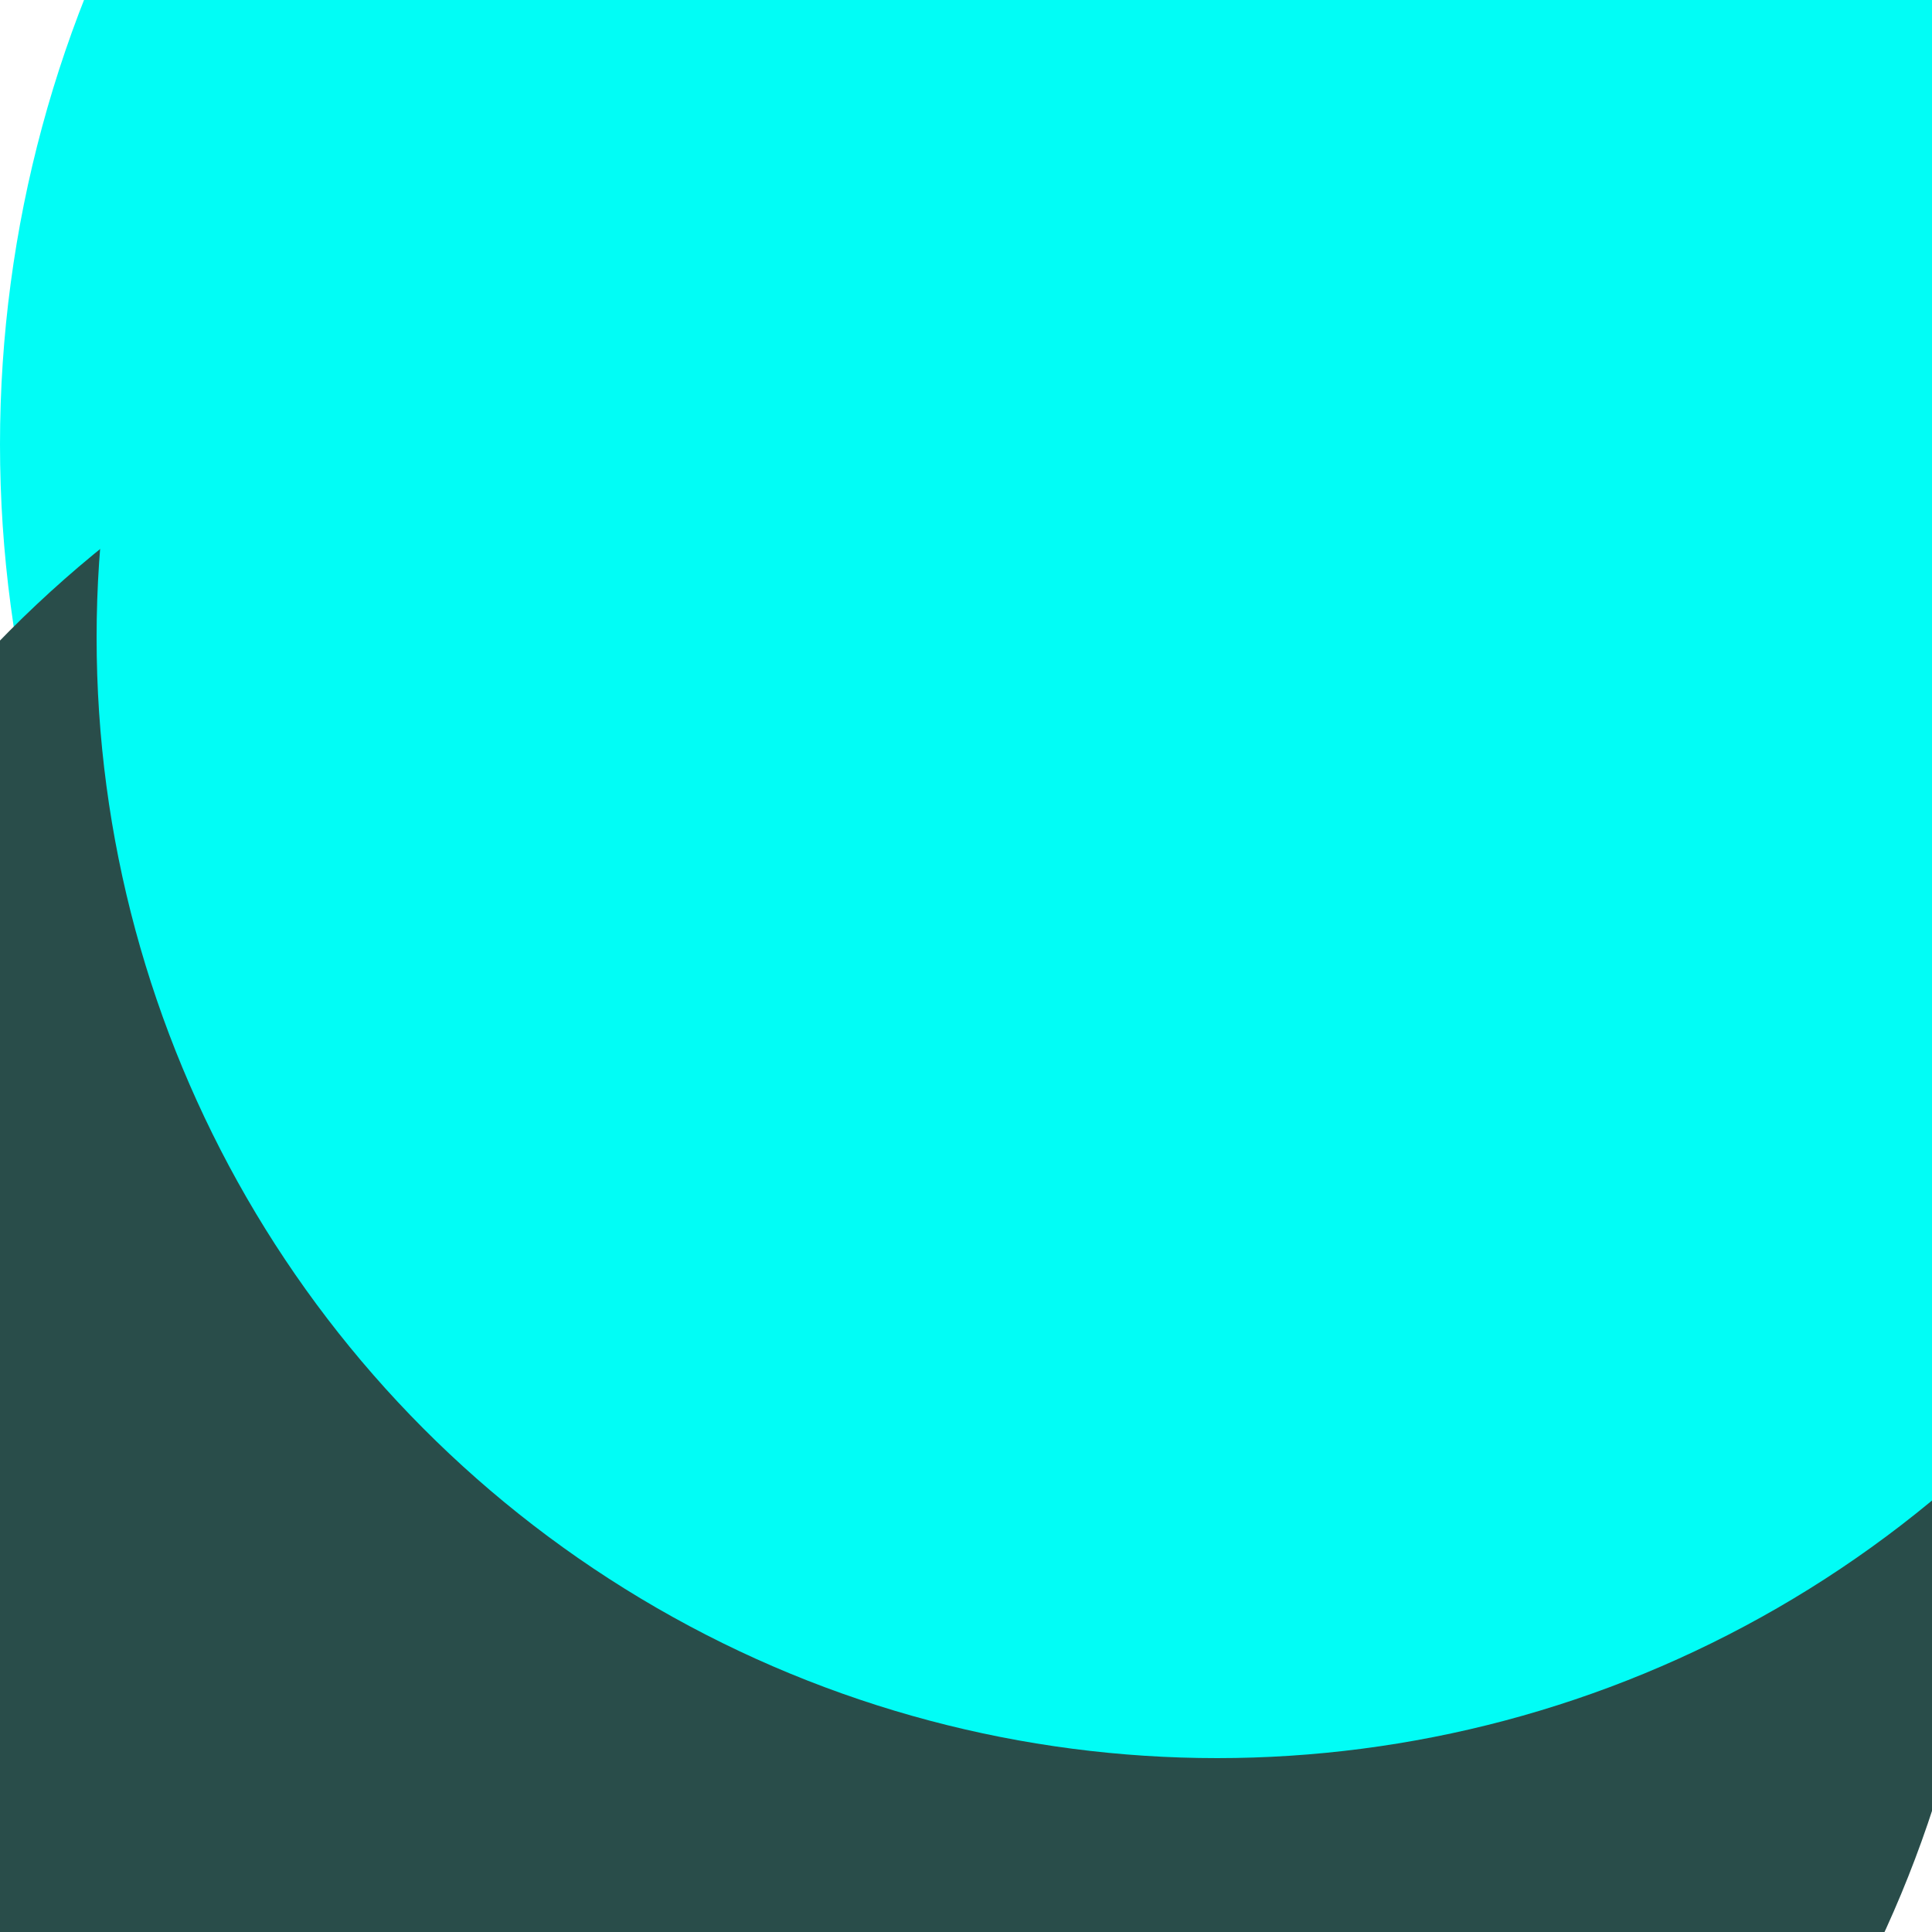 <svg xmlns="http://www.w3.org/2000/svg" preserveAspectRatio="xMinYMin meet" viewBox="0 0 777 777"><defs><filter id="f0" width="300%" height="300%" x="-100%" y="-100%"><feGaussianBlur in="SourceGraphic" stdDeviation="129"/></filter><filter id="f1" width="300%" height="300%" x="-100%" y="-100%"><feGaussianBlur in="SourceGraphic" stdDeviation="700"/></filter></defs><rect width="100%" height="100%" fill="#fff" /><circle cx="53%" cy="10%" r="48%" filter="url(#f1)" fill="#775253"></circle><circle cx="80%" cy="37%" r="46%" filter="url(#f1)" fill="#294d4a"></circle><circle cx="63%" cy="23%" r="63%" filter="url(#f0)" fill="#01fdf6"></circle><circle cx="43%" cy="75%" r="60%" filter="url(#f0)" fill="#294d4a"></circle><circle cx="69%" cy="20%" r="18%" filter="url(#f0)" fill="#775253"></circle><circle cx="77%" cy="10%" r="50%" filter="url(#f0)" fill="#775253"></circle><circle cx="54%" cy="70%" r="34%" filter="url(#f0)" fill="#294d4a"></circle><circle cx="63%" cy="33%" r="58%" filter="url(#f0)" fill="#01fdf6"></circle></svg>